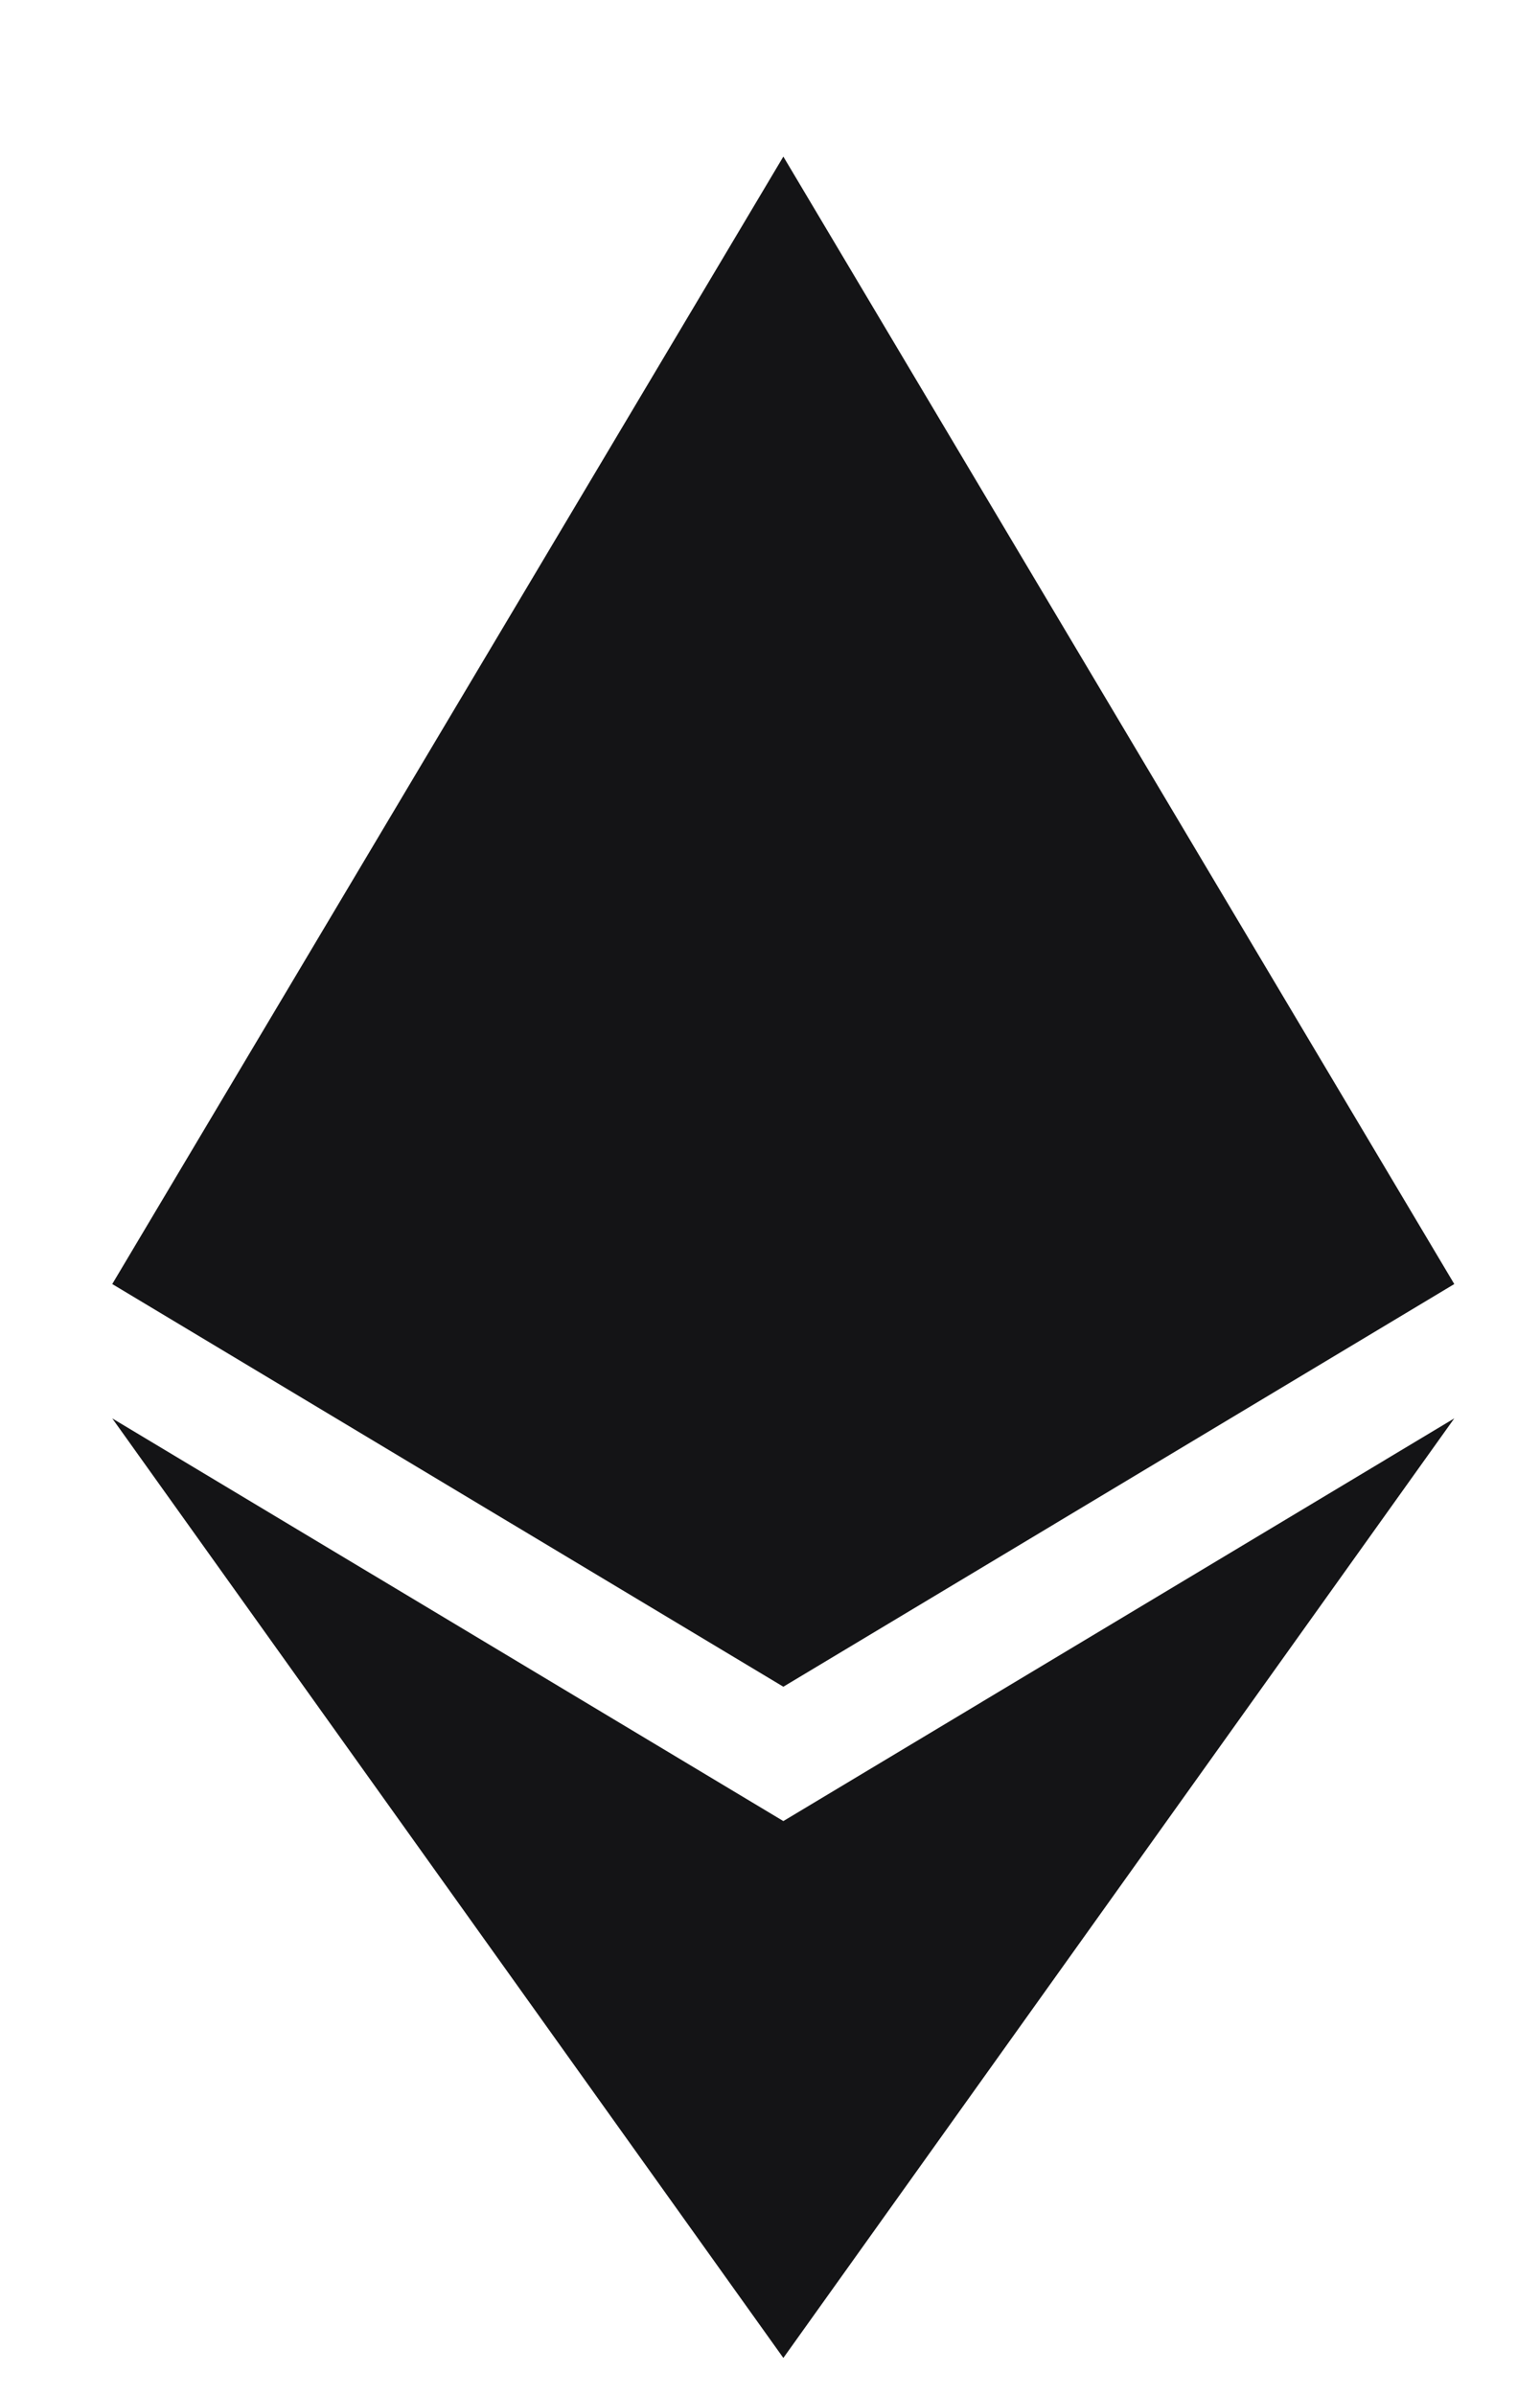 <svg width="9" height="14" viewBox="0 0 9 14" fill="none" xmlns="http://www.w3.org/2000/svg">
<path d="M4.578 0.915L0.656 7.503L4.578 9.856L8.499 7.503L4.578 0.915ZM0.656 8.288L4.578 13.778L8.499 8.288L4.578 10.641L0.656 8.288Z" fill="#141416"/>
</svg>

